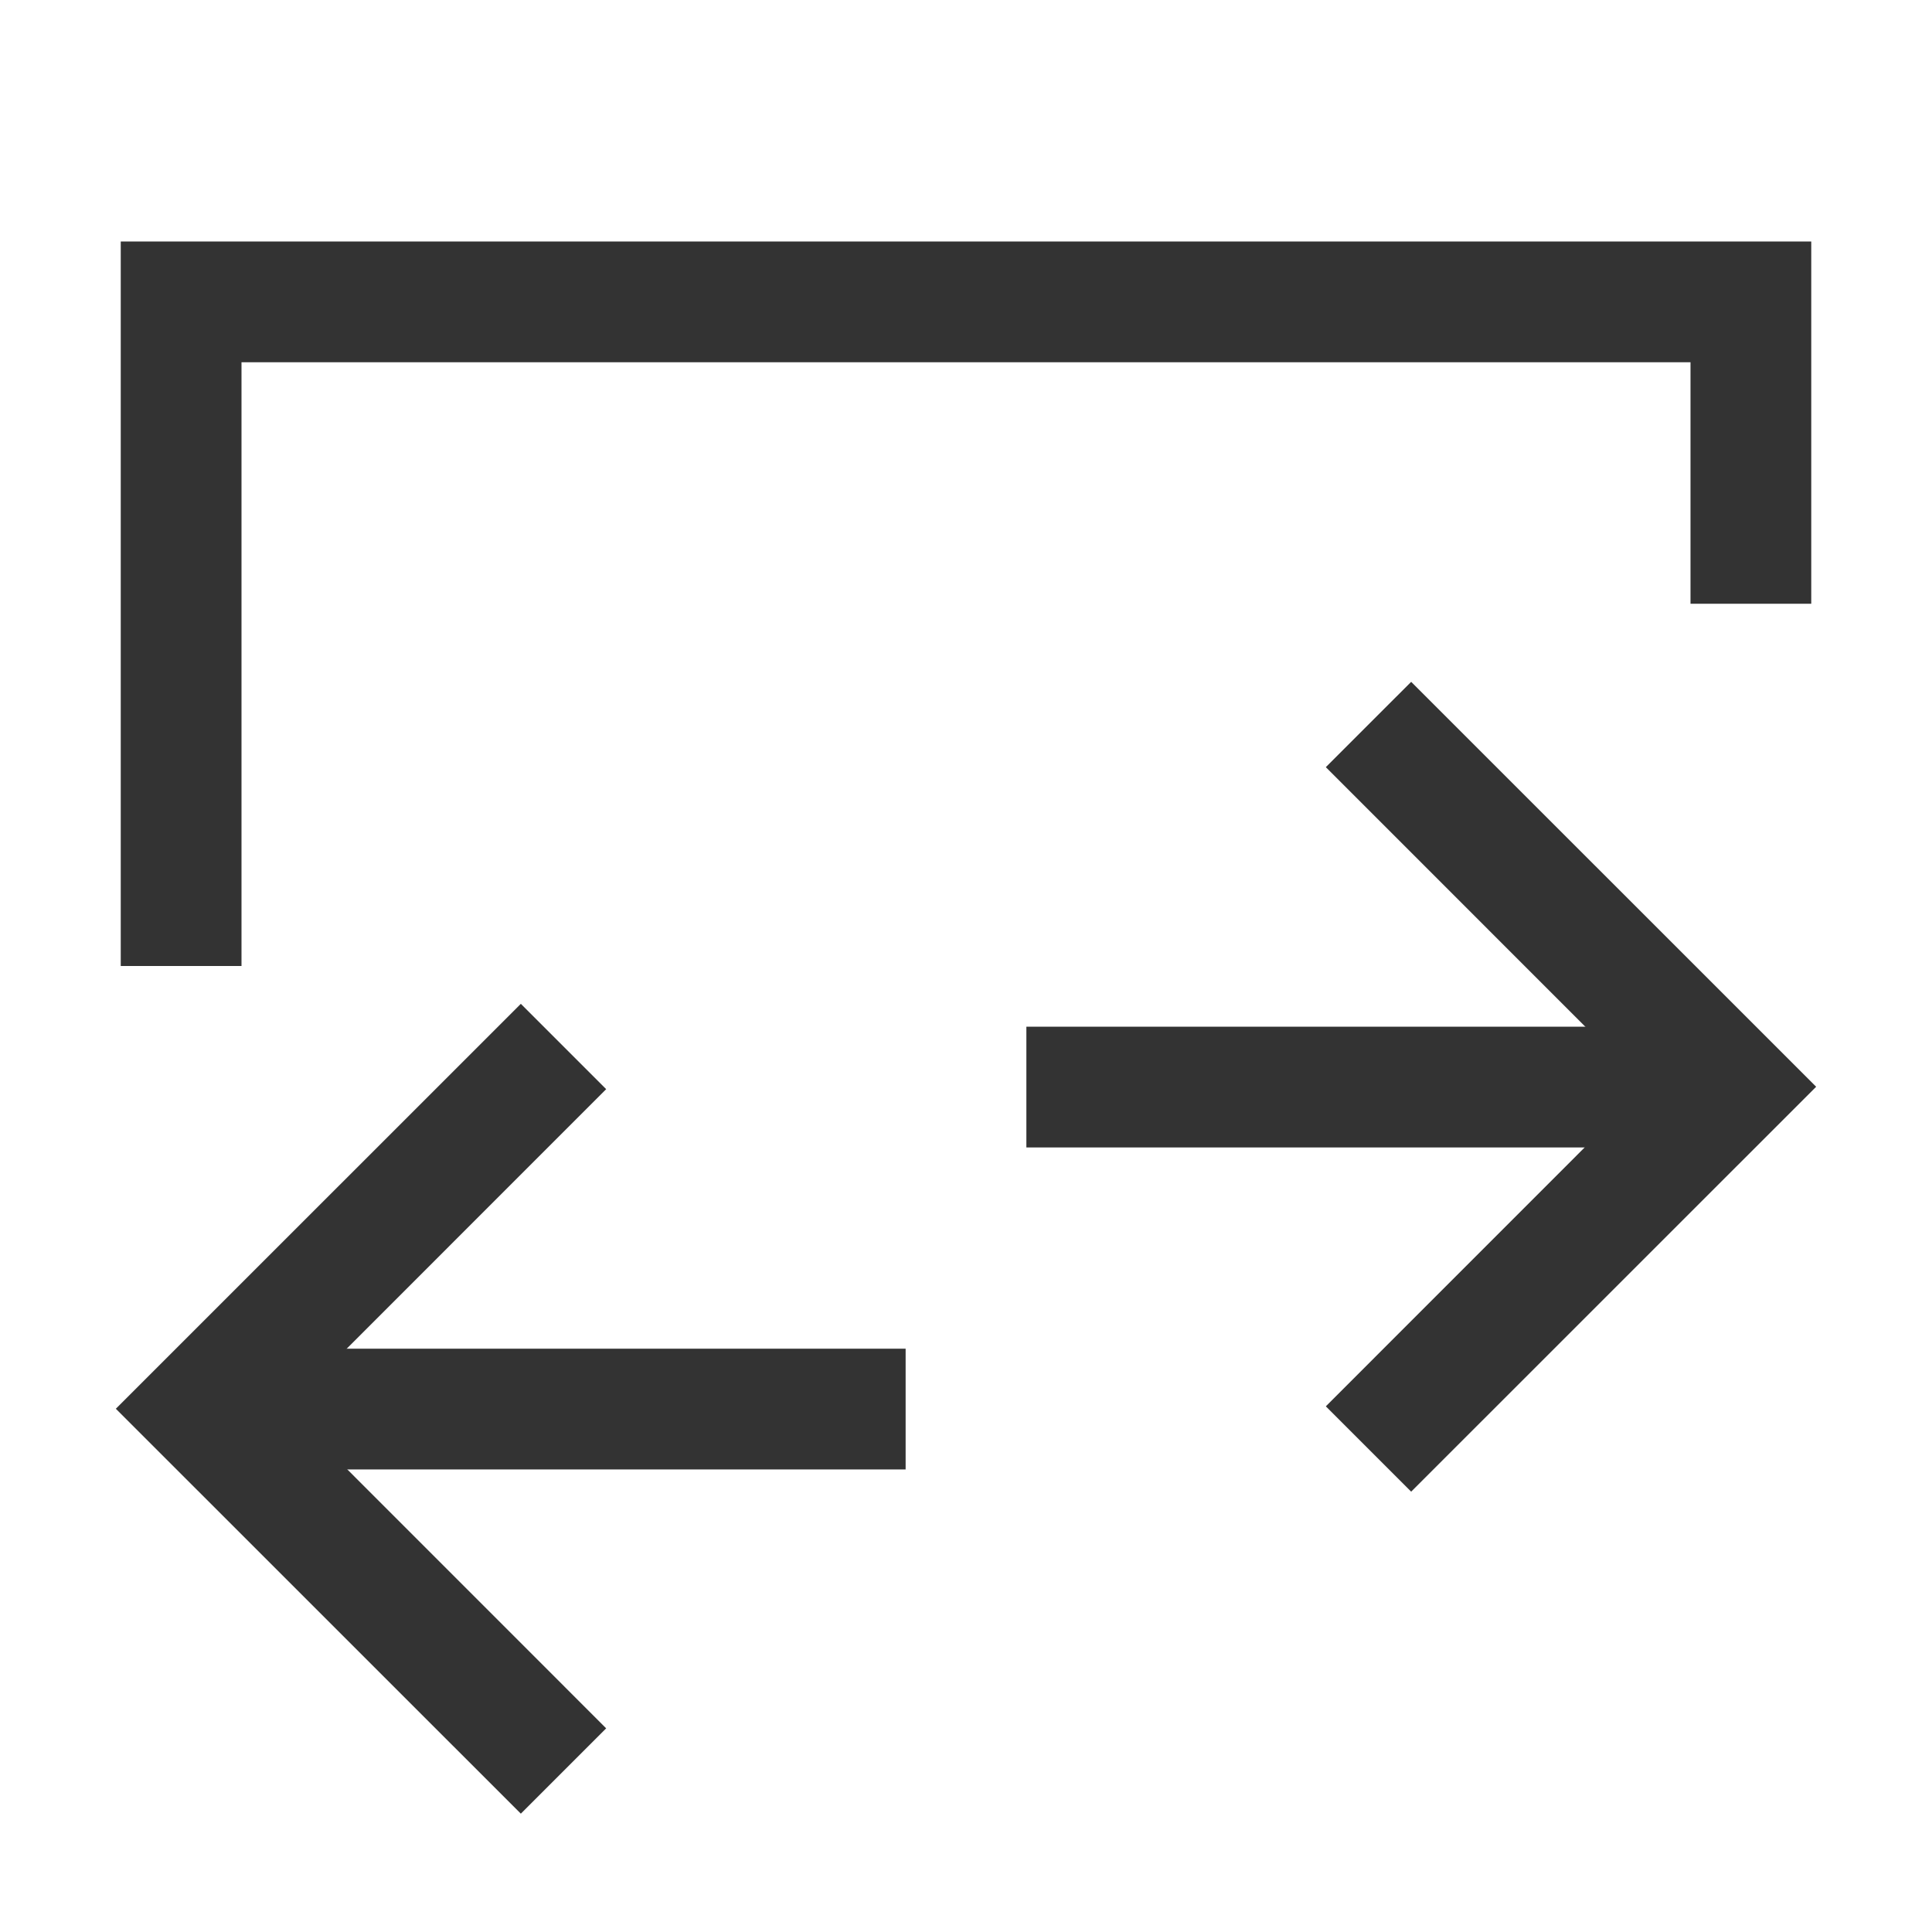 <?xml version="1.0" encoding="iso-8859-1"?>
<svg version="1.1" id="&#x56FE;&#x5C42;_1" xmlns="http://www.w3.org/2000/svg" xmlns:xlink="http://www.w3.org/1999/xlink" x="0px"
	 y="0px" viewBox="0 0 24 24" style="enable-background:new 0 0 24 24;" xml:space="preserve">
<polygon style="fill:#333333;" points="6.47,22.53 1.439,17.5 6.47,12.47 7.53,13.53 3.561,17.5 7.53,21.47 "/>
<rect x="2.5" y="16.754" style="fill:#333333;" width="8.75" height="1.5"/>
<polygon style="fill:#333333;" points="17.53,18.53 16.47,17.47 20.439,13.5 16.47,9.53 17.53,8.47 22.561,13.5 "/>
<rect x="12.75" y="12.754" style="fill:#333333;" width="8.75" height="1.5"/>
<polygon style="fill:#333333;" points="3,12 1.5,12 1.5,3 22.5,3 22.5,7.5 21,7.5 21,4.5 3,4.5 "/>
</svg>






